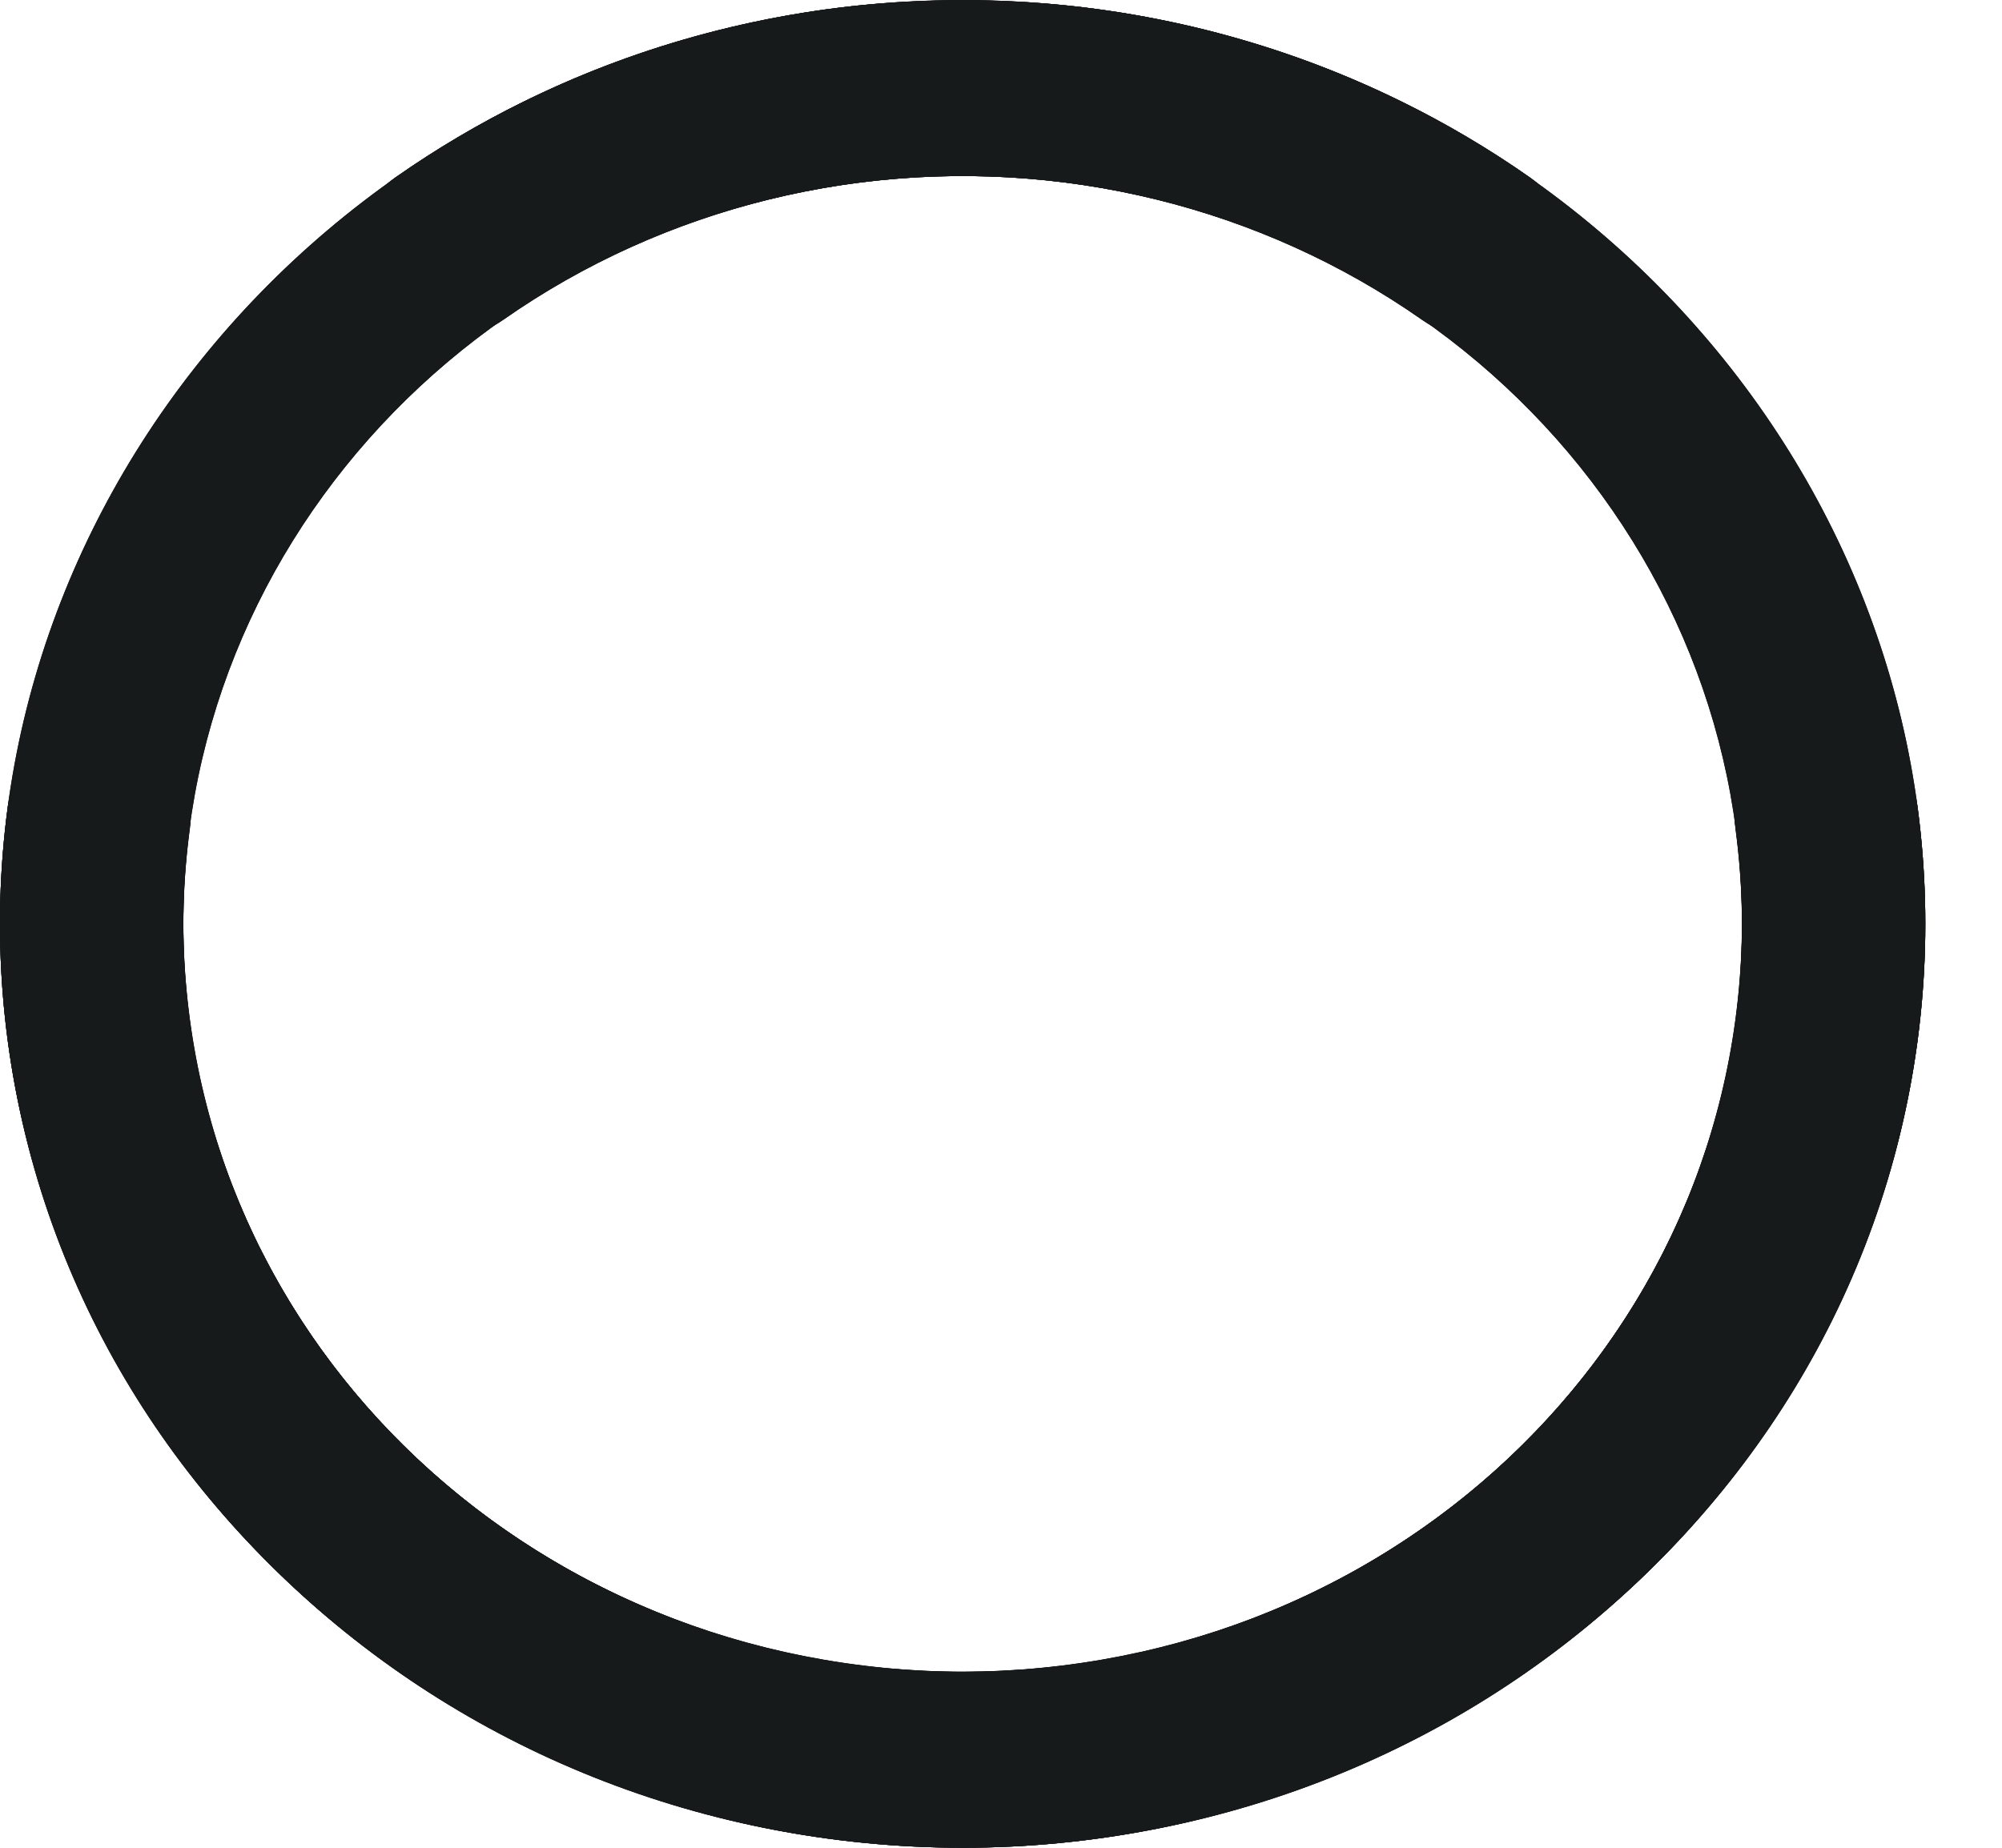 <svg width="26" height="24" viewBox="0 0 26 24" fill="none" xmlns="http://www.w3.org/2000/svg">
<path d="M12.614 0.001C12.441 -0.002 12.266 0.004 12.093 0.01C11.697 0.022 11.299 0.05 10.902 0.099C4.07 0.943 -0.777 6.978 0.103 13.536C0.983 20.093 7.27 24.745 14.102 23.901C20.934 23.056 25.781 17.022 24.901 10.464C24.846 10.059 24.57 9.713 24.177 9.556C23.784 9.4 23.334 9.456 22.996 9.704C22.658 9.952 22.484 10.354 22.538 10.759C23.254 16.091 19.351 20.947 13.795 21.633C8.239 22.32 3.181 18.573 2.466 13.241C1.75 7.908 5.653 3.053 11.209 2.366C13.777 2.049 16.373 2.688 18.465 4.152C18.808 4.393 19.26 4.439 19.649 4.274C20.039 4.108 20.306 3.756 20.352 3.35C20.397 2.944 20.213 2.545 19.869 2.304C17.75 0.82 15.209 0.023 12.614 0.001Z" fill="#171A1B"/>
<path d="M12.614 0.001C12.441 -0.002 12.266 0.004 12.093 0.01C11.697 0.022 11.299 0.05 10.902 0.099C4.07 0.943 -0.777 6.978 0.103 13.536C0.983 20.093 7.27 24.745 14.102 23.901C20.934 23.056 25.781 17.022 24.901 10.464C24.846 10.059 24.57 9.713 24.177 9.556C23.784 9.4 23.334 9.456 22.996 9.704C22.658 9.952 22.484 10.354 22.538 10.759C23.254 16.091 19.351 20.947 13.795 21.633C8.239 22.32 3.181 18.573 2.466 13.241C1.75 7.908 5.653 3.053 11.209 2.366C13.777 2.049 16.373 2.688 18.465 4.152C18.808 4.393 19.26 4.439 19.649 4.274C20.039 4.108 20.306 3.756 20.352 3.35C20.397 2.944 20.213 2.545 19.869 2.304C17.75 0.82 15.209 0.023 12.614 0.001Z" fill="#171A1B"/>
<path d="M12.39 0.001C12.563 -0.002 12.738 0.004 12.911 0.01C13.307 0.022 13.705 0.05 14.102 0.099C20.934 0.943 25.781 6.978 24.901 13.536C24.021 20.093 17.734 24.745 10.902 23.901C4.07 23.056 -0.777 17.022 0.103 10.464C0.158 10.059 0.434 9.713 0.827 9.556C1.22 9.4 1.67 9.456 2.008 9.704C2.346 9.952 2.52 10.354 2.466 10.759C1.75 16.091 5.653 20.947 11.209 21.633C16.765 22.32 21.823 18.573 22.538 13.241C23.253 7.908 19.35 3.053 13.795 2.366C11.227 2.049 8.631 2.688 6.539 4.152C6.195 4.393 5.744 4.439 5.354 4.274C4.965 4.108 4.698 3.756 4.652 3.35C4.607 2.944 4.791 2.545 5.135 2.304C7.254 0.82 9.795 0.023 12.39 0.001Z" fill="#171A1B"/>
<path d="M12.39 0.001C12.563 -0.002 12.738 0.004 12.911 0.01C13.307 0.022 13.705 0.05 14.102 0.099C20.934 0.943 25.781 6.978 24.901 13.536C24.021 20.093 17.734 24.745 10.902 23.901C4.07 23.056 -0.777 17.022 0.103 10.464C0.158 10.059 0.434 9.713 0.827 9.556C1.22 9.4 1.67 9.456 2.008 9.704C2.346 9.952 2.52 10.354 2.466 10.759C1.75 16.091 5.653 20.947 11.209 21.633C16.765 22.32 21.823 18.573 22.538 13.241C23.253 7.908 19.35 3.053 13.795 2.366C11.227 2.049 8.631 2.688 6.539 4.152C6.195 4.393 5.744 4.439 5.354 4.274C4.965 4.108 4.698 3.756 4.652 3.35C4.607 2.944 4.791 2.545 5.135 2.304C7.254 0.82 9.795 0.023 12.39 0.001Z" fill="#171A1B"/>
</svg>
